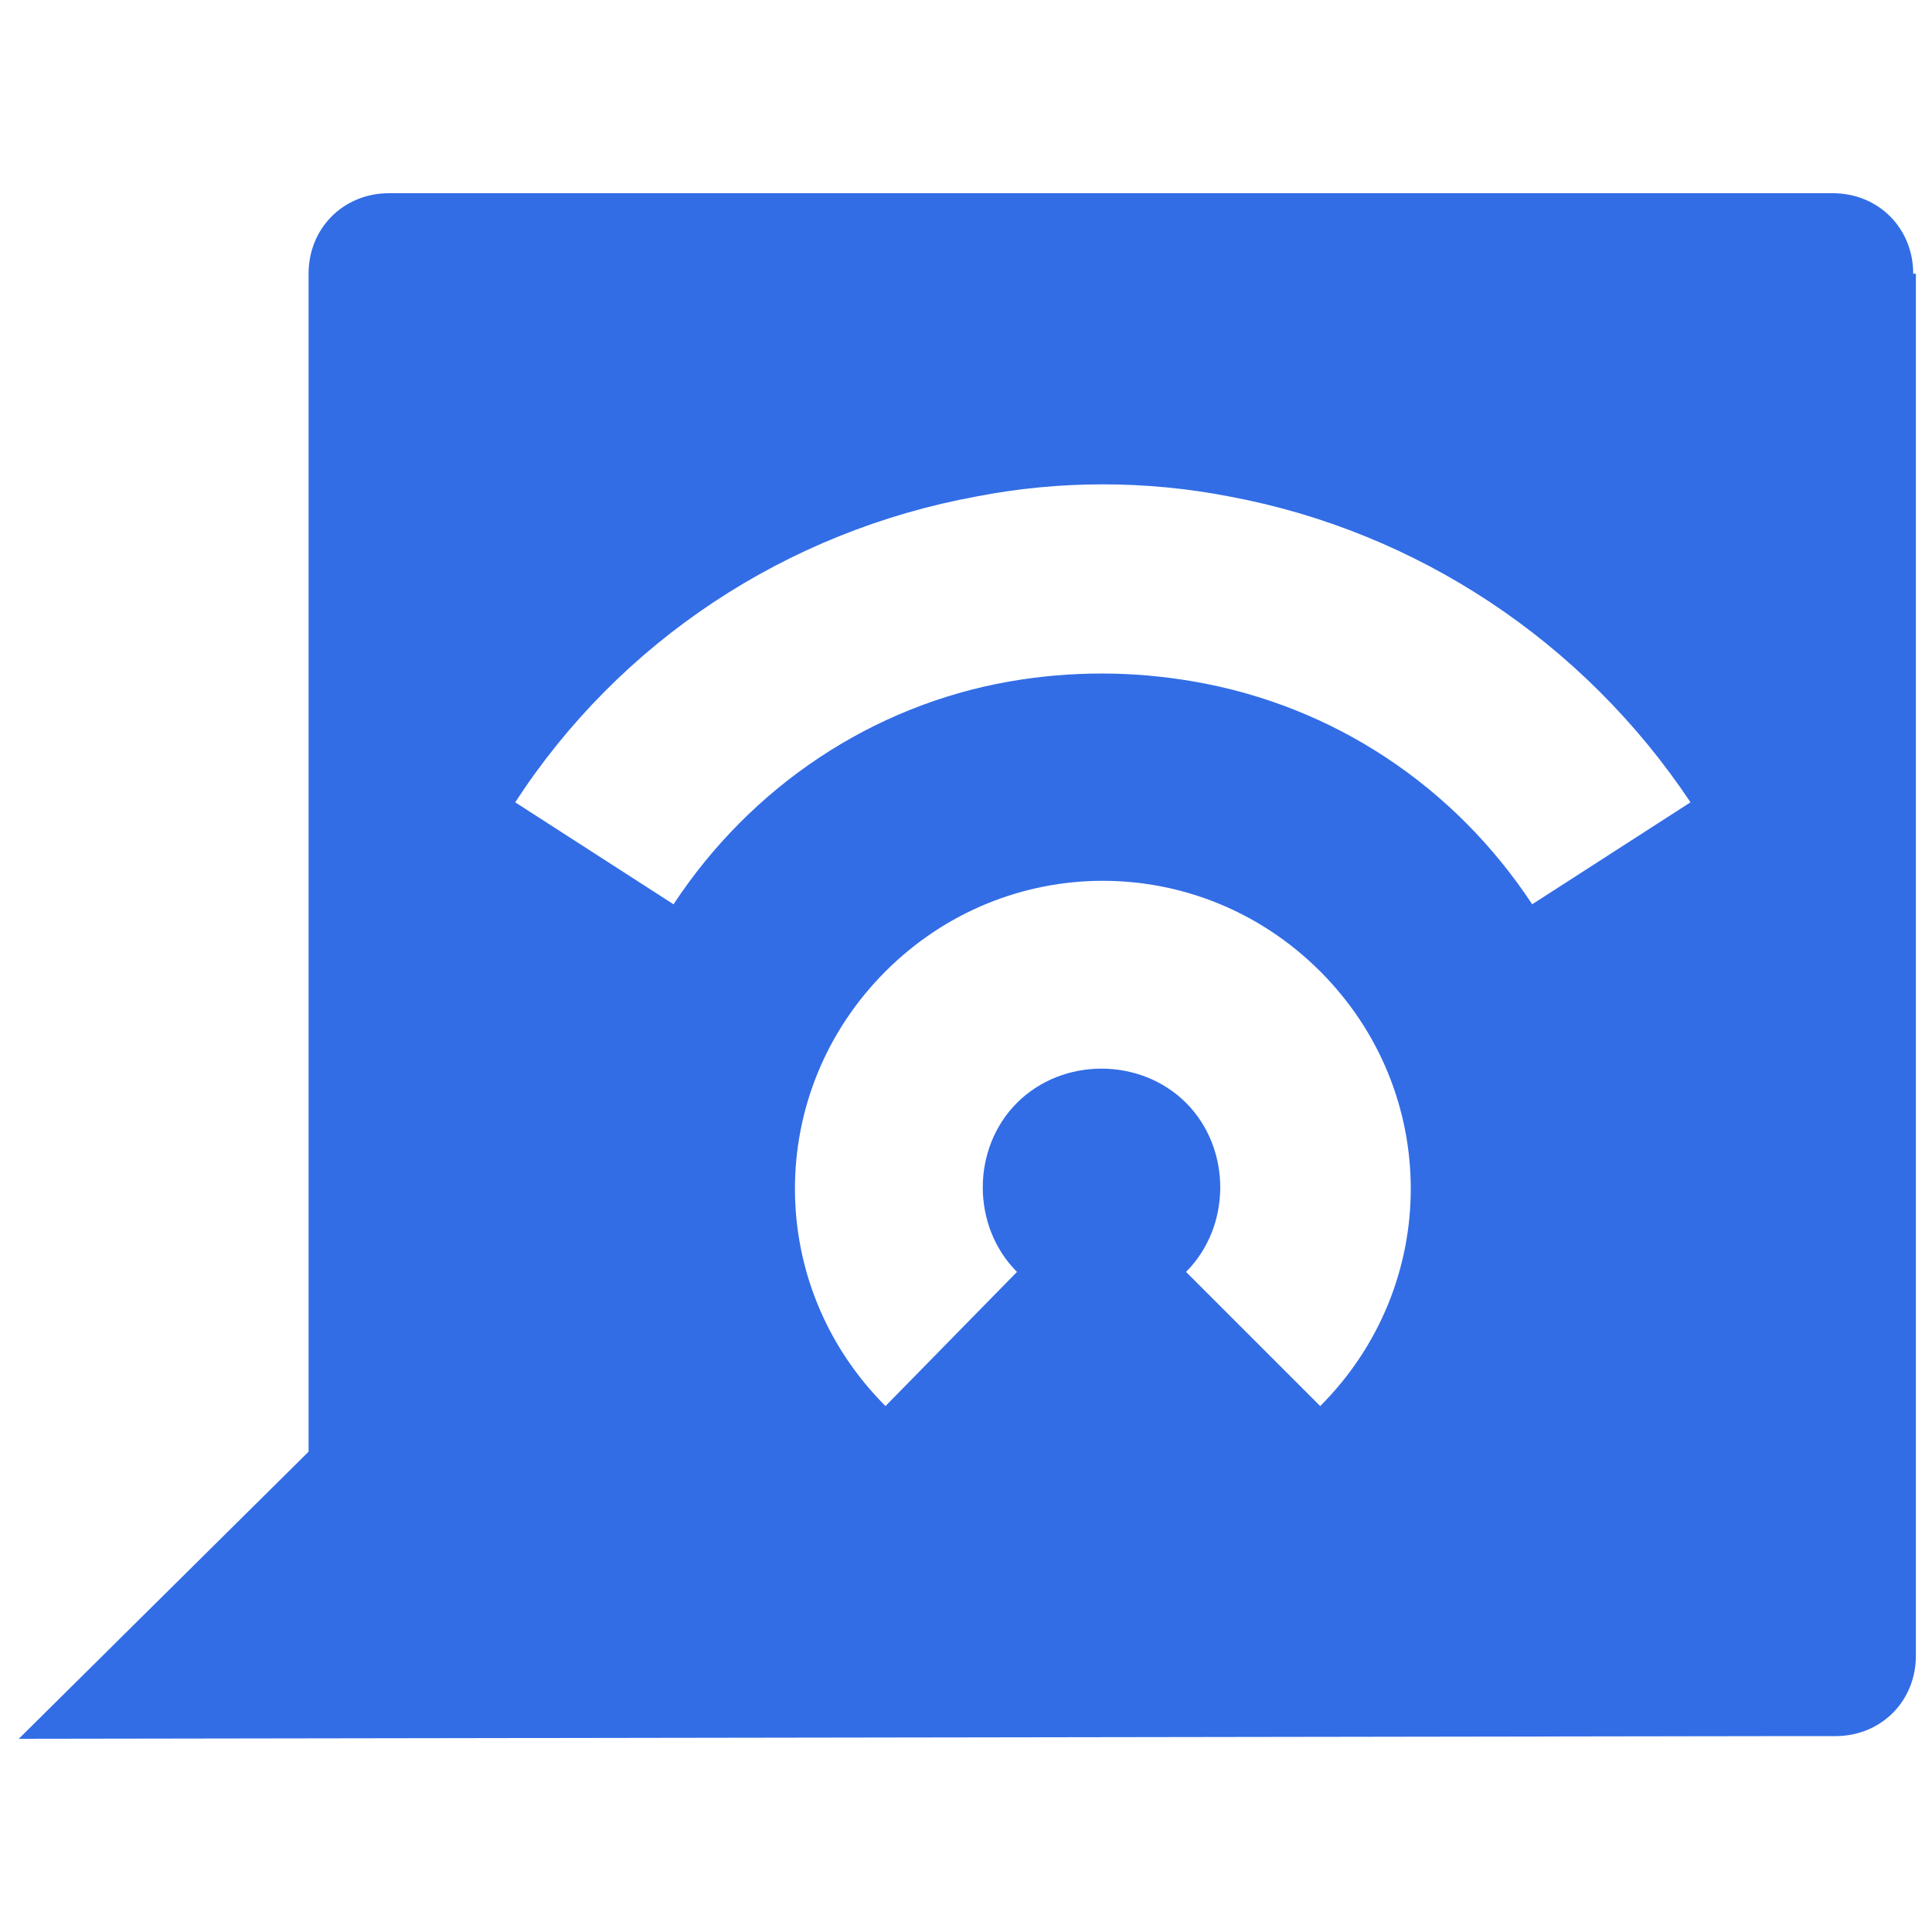<?xml version="1.0" encoding="utf-8"?>
<!-- Generator: Adobe Illustrator 24.2.1, SVG Export Plug-In . SVG Version: 6.00 Build 0)  -->
<svg version="1.1" id="Layer_1" xmlns="http://www.w3.org/2000/svg" xmlns:xlink="http://www.w3.org/1999/xlink" x="0px" y="0px"
	 viewBox="0 0 72 72" style="enable-background:new 0 0 72 72;" xml:space="preserve">
<style type="text/css">
	.st0{fill:#326DE6;}
</style>
<path class="st0" d="M71.3,10.2c0-1.7-1.3-3-3-3H14.5c-1.7,0-3,1.3-3,3v43.9L0.7,64.8l65.7-0.1h2c1.7,0,3-1.3,3-3V10.2H71.3z
	 M49.2,52.4l-5-5c1.7-1.7,1.7-4.6,0-6.3c-1.7-1.7-4.6-1.7-6.3,0c-1.7,1.7-1.7,4.6,0,6.3l-4.9,5c-4.5-4.5-4.5-11.7,0-16.2
	s11.7-4.5,16.2,0S53.7,47.9,49.2,52.4z M57.1,33.7c-2.9-4.4-7.4-7.4-12.6-8.3c-2.3-0.4-4.6-0.4-6.9,0c-5.1,0.9-9.6,3.9-12.5,8.3
	l-5.9-3.8c3.9-6,10.1-10.1,17.2-11.4c3.1-0.6,6.3-0.6,9.4,0c7,1.3,13.2,5.4,17.2,11.4L57.1,33.7z"/>
</svg>
